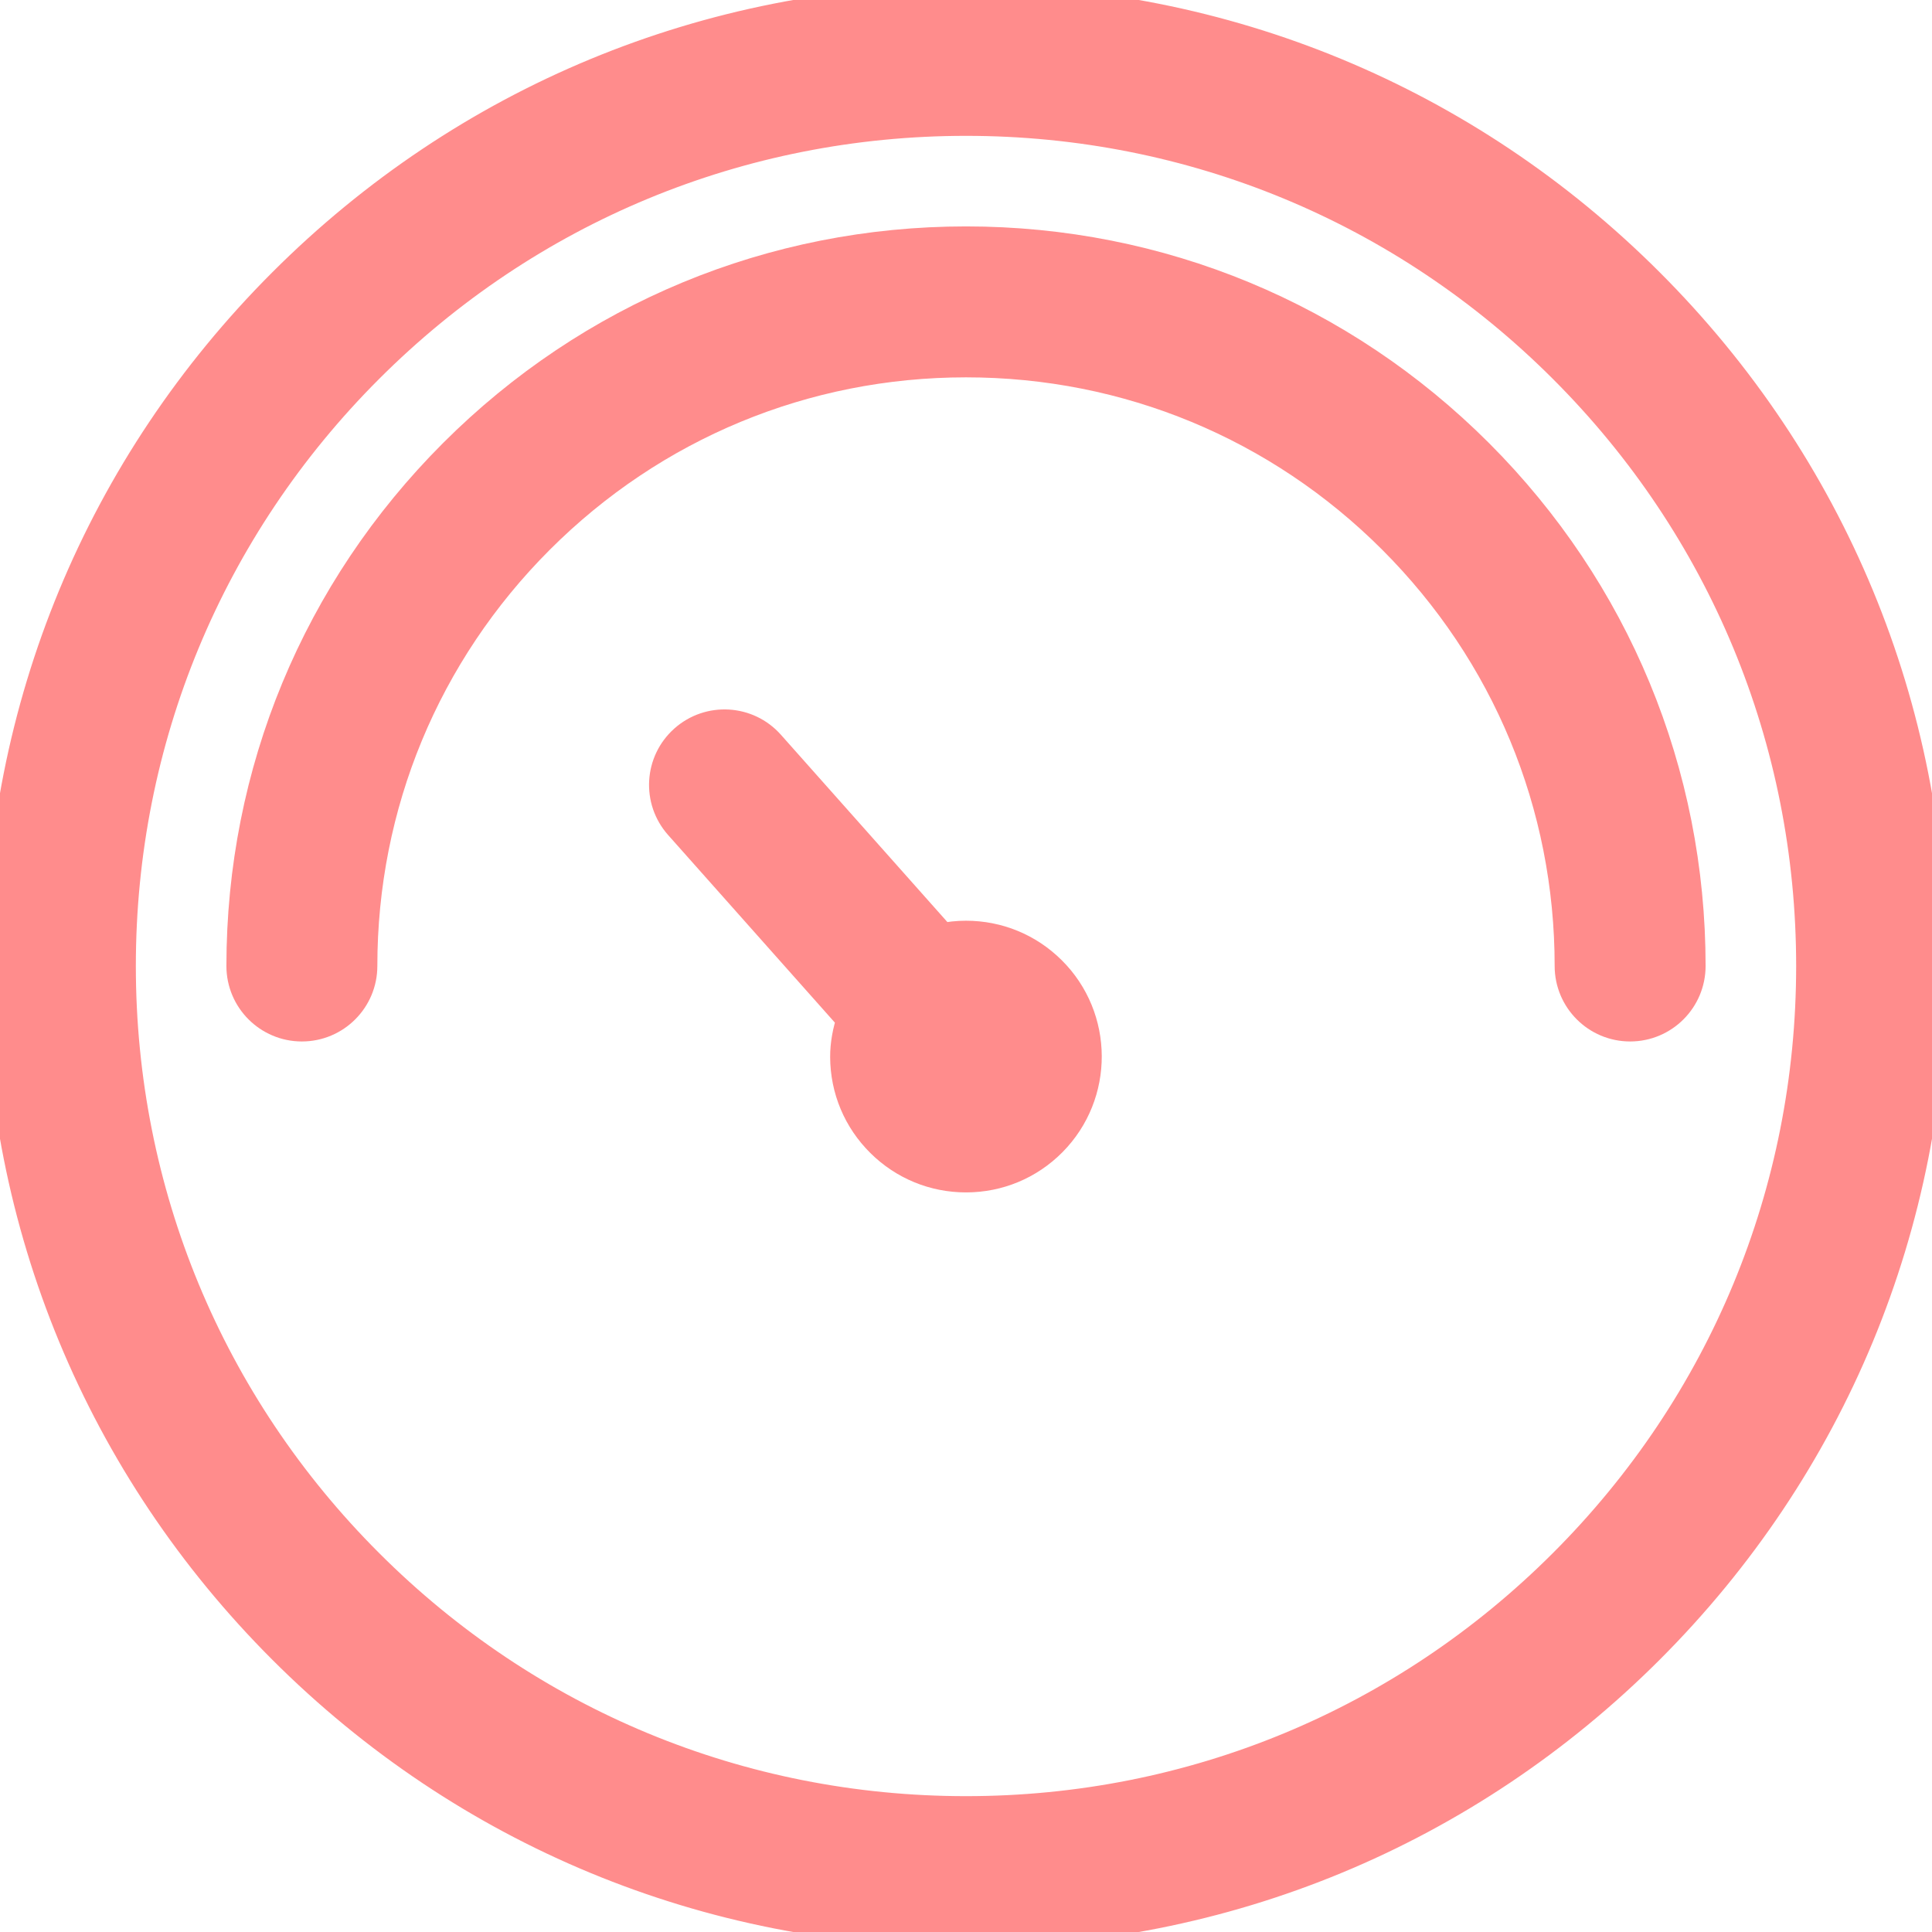 <!DOCTYPE svg PUBLIC "-//W3C//DTD SVG 1.1//EN" "http://www.w3.org/Graphics/SVG/1.1/DTD/svg11.dtd">
<!-- Uploaded to: SVG Repo, www.svgrepo.com, Transformed by: SVG Repo Mixer Tools -->
<svg fill="#ff8c8c" version="1.1" id="Ebene_1" xmlns="http://www.w3.org/2000/svg" xmlns:xlink="http://www.w3.org/1999/xlink" width="800px" height="800px" viewBox="0 0 64 64" enable-background="new 0 0 64 64" xml:space="preserve" stroke="#ff8c8c">
<g id="SVGRepo_bgCarrier" stroke-width="0"/>
<g id="SVGRepo_tracerCarrier" stroke-linecap="round" stroke-linejoin="round"/>
<g id="SVGRepo_iconCarrier"> <g> <path d="M32,0c-8.547,0-16.583,3.33-22.626,9.374C3.329,15.417,0,23.453,0,32s3.329,16.583,9.373,22.626 C15.417,60.671,23.452,64,32,64c8.548,0,16.583-3.33,22.627-9.374C60.671,48.583,64,40.547,64,32s-3.329-16.583-9.373-22.626 C48.583,3.329,40.547,0,32,0z M51.798,51.798C46.51,57.087,39.479,60,32,60s-14.51-2.913-19.798-8.203C6.912,46.509,4,39.479,4,32 s2.913-14.509,8.202-19.798C17.49,6.913,24.521,4,32,4s14.511,2.913,19.799,8.203C57.088,17.491,60,24.521,60,32 S57.088,46.509,51.798,51.798z"/> <path d="M32,8c-6.411,0-12.438,2.497-16.97,7.03C10.497,19.563,8,25.59,8,32c0,1.104,0.896,2,2,2s2-0.896,2-2 c0-5.341,2.081-10.363,5.859-14.142C21.636,14.081,26.658,12,32,12c5.342,0,10.365,2.081,14.142,5.858 C49.92,21.637,52,26.659,52,32c0,1.104,0.896,2,2,2s2-0.896,2-2c0-6.409-2.496-12.436-7.029-16.97C44.438,10.497,38.411,8,32,8z"/> <path d="M32,31c-0.274,0-0.544,0.029-0.807,0.083l-5.698-6.411c-0.733-0.826-1.998-0.9-2.823-0.166 c-0.826,0.734-0.9,1.998-0.166,2.823l5.71,6.424c-0.133,0.404-0.218,0.826-0.216,1.264c0.004,1.068,0.425,2.071,1.184,2.823 C29.938,38.588,30.938,39,32,39c1.075,0,2.083-0.42,2.841-1.184c1.551-1.567,1.54-4.104-0.024-5.655C34.063,31.412,33.062,31,32,31 z"/> </g> </g>
</svg>